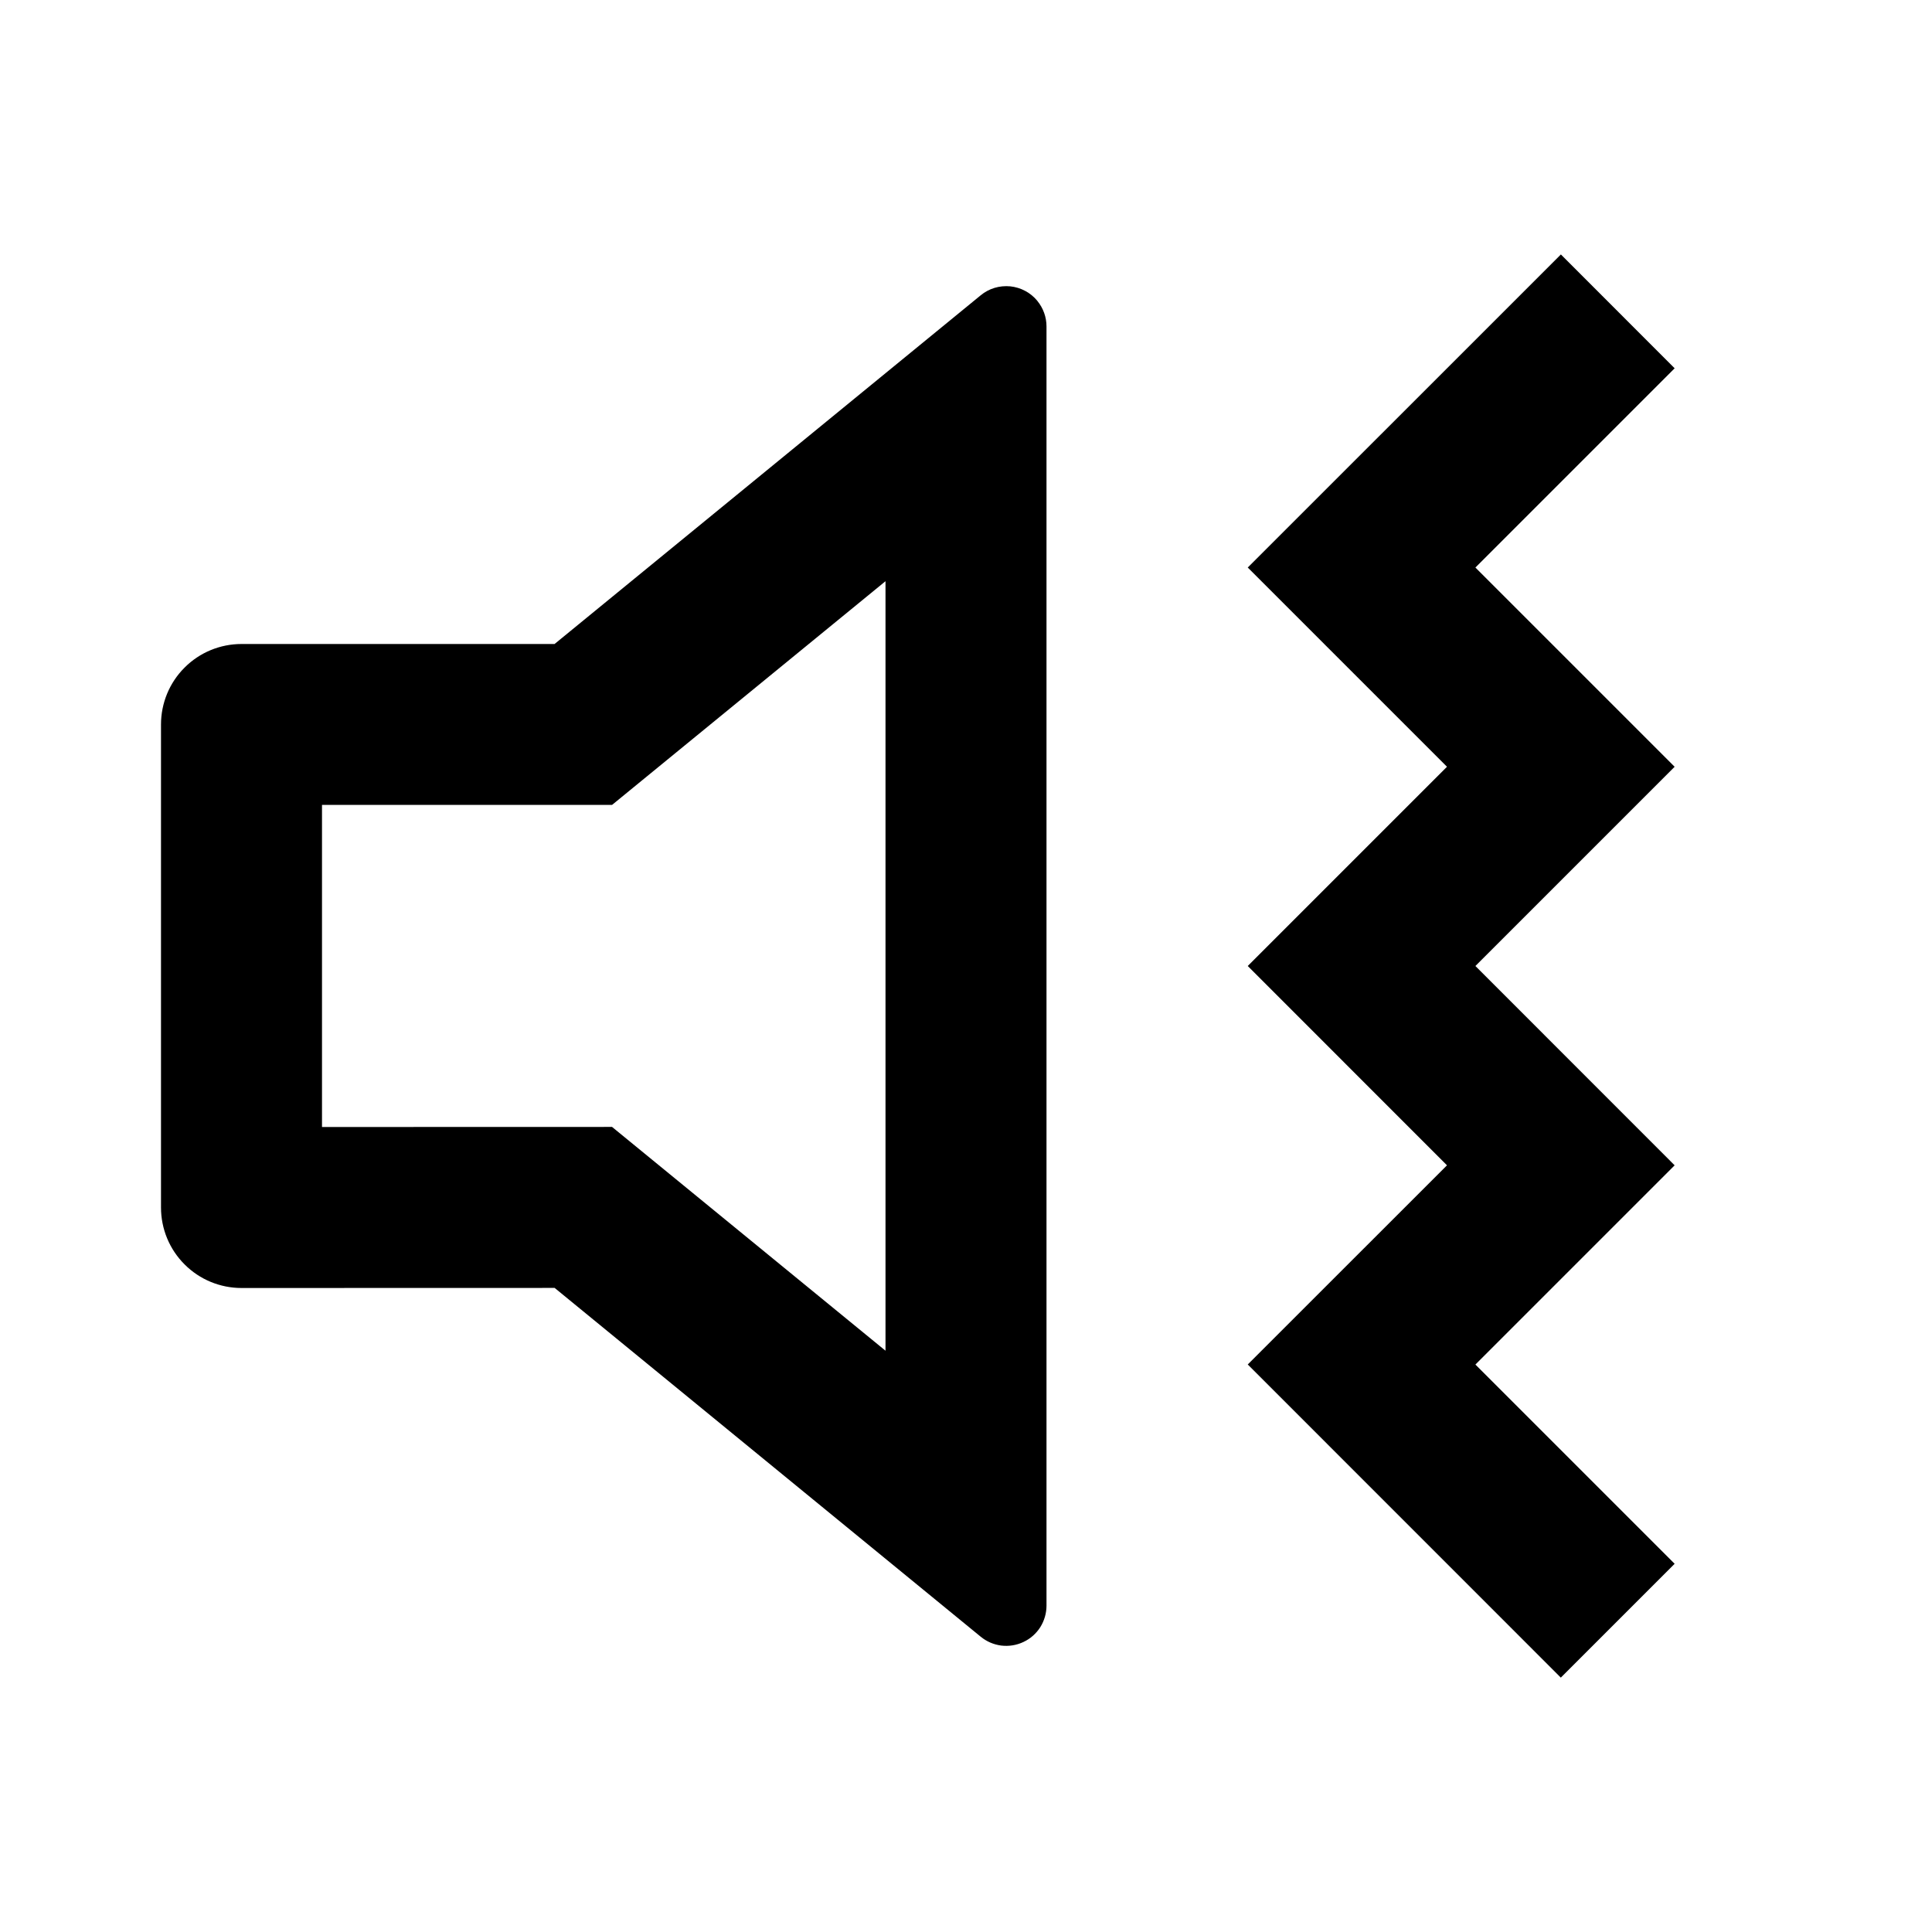 <svg width="24" height="24" viewBox="0 0 24 24" fill="none" xmlns="http://www.w3.org/2000/svg">
<g id="volume-vibrate-line" clip-path="url(#clip0_8_7160)">
<g id="Group">
<path id="Vector" d="M19.39 3.161L20.803 4.575L18.328 7.05L20.803 9.525L18.328 12L20.803 14.476L18.328 16.951L20.803 19.426L19.389 20.84L15.5 16.95L17.975 14.476L15.5 12L17.975 9.525L15.5 7.05L19.39 3.161ZM12.887 3.739C12.96 3.828 13 3.94 13 4.055V19.945C13 20.04 12.973 20.133 12.923 20.213C12.872 20.293 12.8 20.357 12.714 20.397C12.628 20.438 12.533 20.453 12.439 20.442C12.345 20.43 12.256 20.392 12.183 20.332L6.89 15.999L3 16C2.735 16 2.48 15.895 2.293 15.707C2.105 15.52 2 15.265 2 15V9C2 8.735 2.105 8.48 2.293 8.293C2.48 8.105 2.735 8 3 8H6.889L12.183 3.668C12.234 3.626 12.292 3.595 12.355 3.576C12.418 3.557 12.484 3.551 12.55 3.557C12.615 3.564 12.678 3.583 12.736 3.614C12.794 3.645 12.845 3.687 12.887 3.738V3.739ZM11 7.22L7.603 9.999H4V14L7.603 13.999L11 16.779V7.22Z" fill="currentColor"/>
</g>
</g>
<defs>
<clipPath id="clip0_8_7160">
<rect width="24" height="24" fill="white"/>
</clipPath>
</defs>
</svg>
